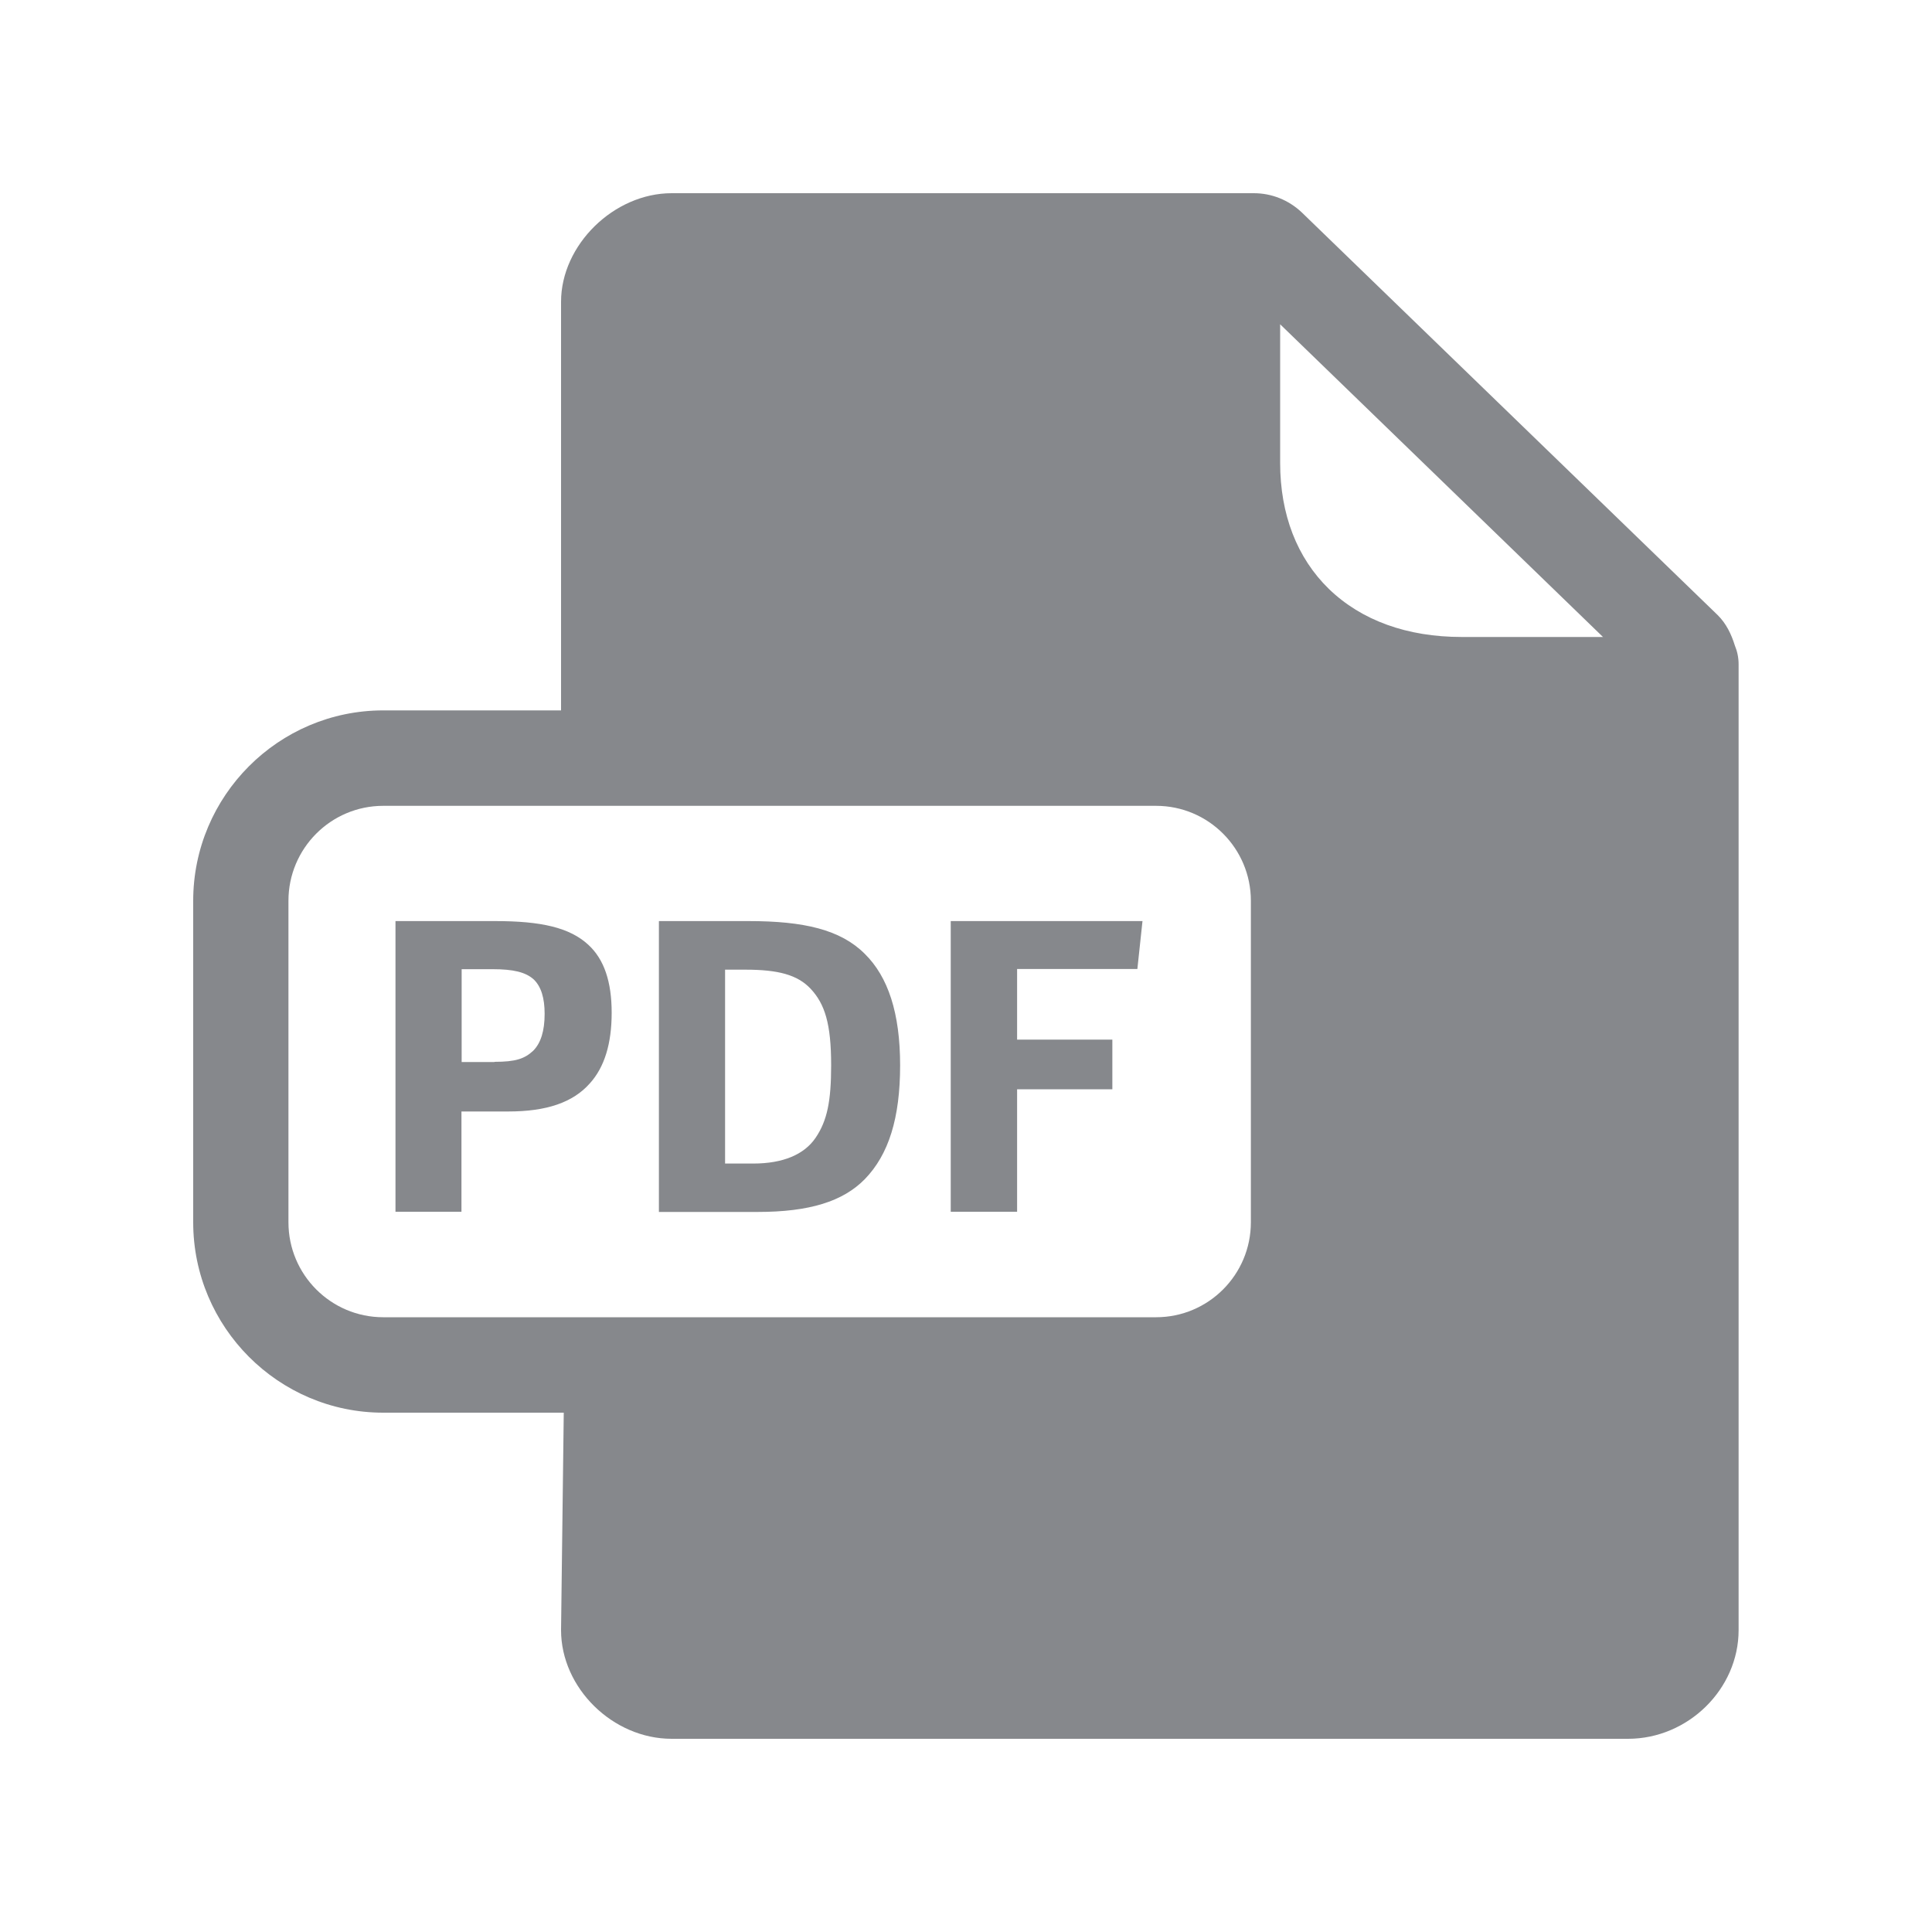 <svg width="20" height="20" viewBox="0 0 20 20" fill="none" xmlns="http://www.w3.org/2000/svg">
<path fill-rule="evenodd" clip-rule="evenodd" d="M2.986 12.653C2.986 13.195 3.425 13.636 3.967 13.636H11.968C12.51 13.636 12.949 13.195 12.949 12.653V9.325C12.949 8.783 12.51 8.342 11.968 8.342H3.967C3.425 8.342 2.986 8.783 2.986 9.325V12.653ZM16.596 6.596L13.252 3.357V4.791C13.252 5.326 13.427 5.776 13.757 6.097C14.094 6.423 14.567 6.594 15.132 6.594H16.596V6.596ZM17.959 6.682C17.984 6.742 17.998 6.808 17.998 6.876V16.875C17.998 17.486 17.474 18 16.853 18H6.953C6.343 18 5.808 17.474 5.808 16.875L5.836 14.624H3.967C2.883 14.624 2 13.739 2 12.653V9.325C2 8.239 2.883 7.354 3.967 7.354H5.808V3.124C5.808 2.535 6.355 2 6.953 2H12.979C13.165 2 13.34 2.071 13.475 2.198L17.782 6.368C17.87 6.455 17.923 6.566 17.959 6.682Z" fill="#86888C"/>
<path d="M4.094 9.535H5.128C5.599 9.535 5.897 9.601 6.091 9.781C6.254 9.931 6.332 10.163 6.332 10.484C6.332 10.805 6.257 11.048 6.106 11.215C5.931 11.413 5.658 11.506 5.262 11.506H4.777V12.544H4.094V9.535ZM5.119 10.992C5.339 10.992 5.43 10.96 5.519 10.878C5.599 10.798 5.638 10.671 5.638 10.495C5.638 10.334 5.603 10.213 5.524 10.138C5.44 10.063 5.312 10.033 5.1 10.033H4.779V10.994H5.119V10.992ZM6.821 9.535H7.75C8.321 9.535 8.701 9.623 8.952 9.874C9.193 10.111 9.318 10.486 9.318 11.028C9.318 11.574 9.2 11.952 8.952 12.207C8.726 12.437 8.38 12.546 7.843 12.546H6.821V9.535ZM7.798 12.045C8.105 12.045 8.326 11.952 8.444 11.777C8.563 11.601 8.604 11.399 8.604 11.028C8.604 10.595 8.538 10.393 8.392 10.236C8.255 10.09 8.053 10.038 7.718 10.038H7.506V12.045H7.798ZM9.842 9.535H11.827L11.774 10.031H10.529V10.762H11.515V11.276H10.529V12.544H9.842V9.535Z" fill="#86888C"/>
</svg>

